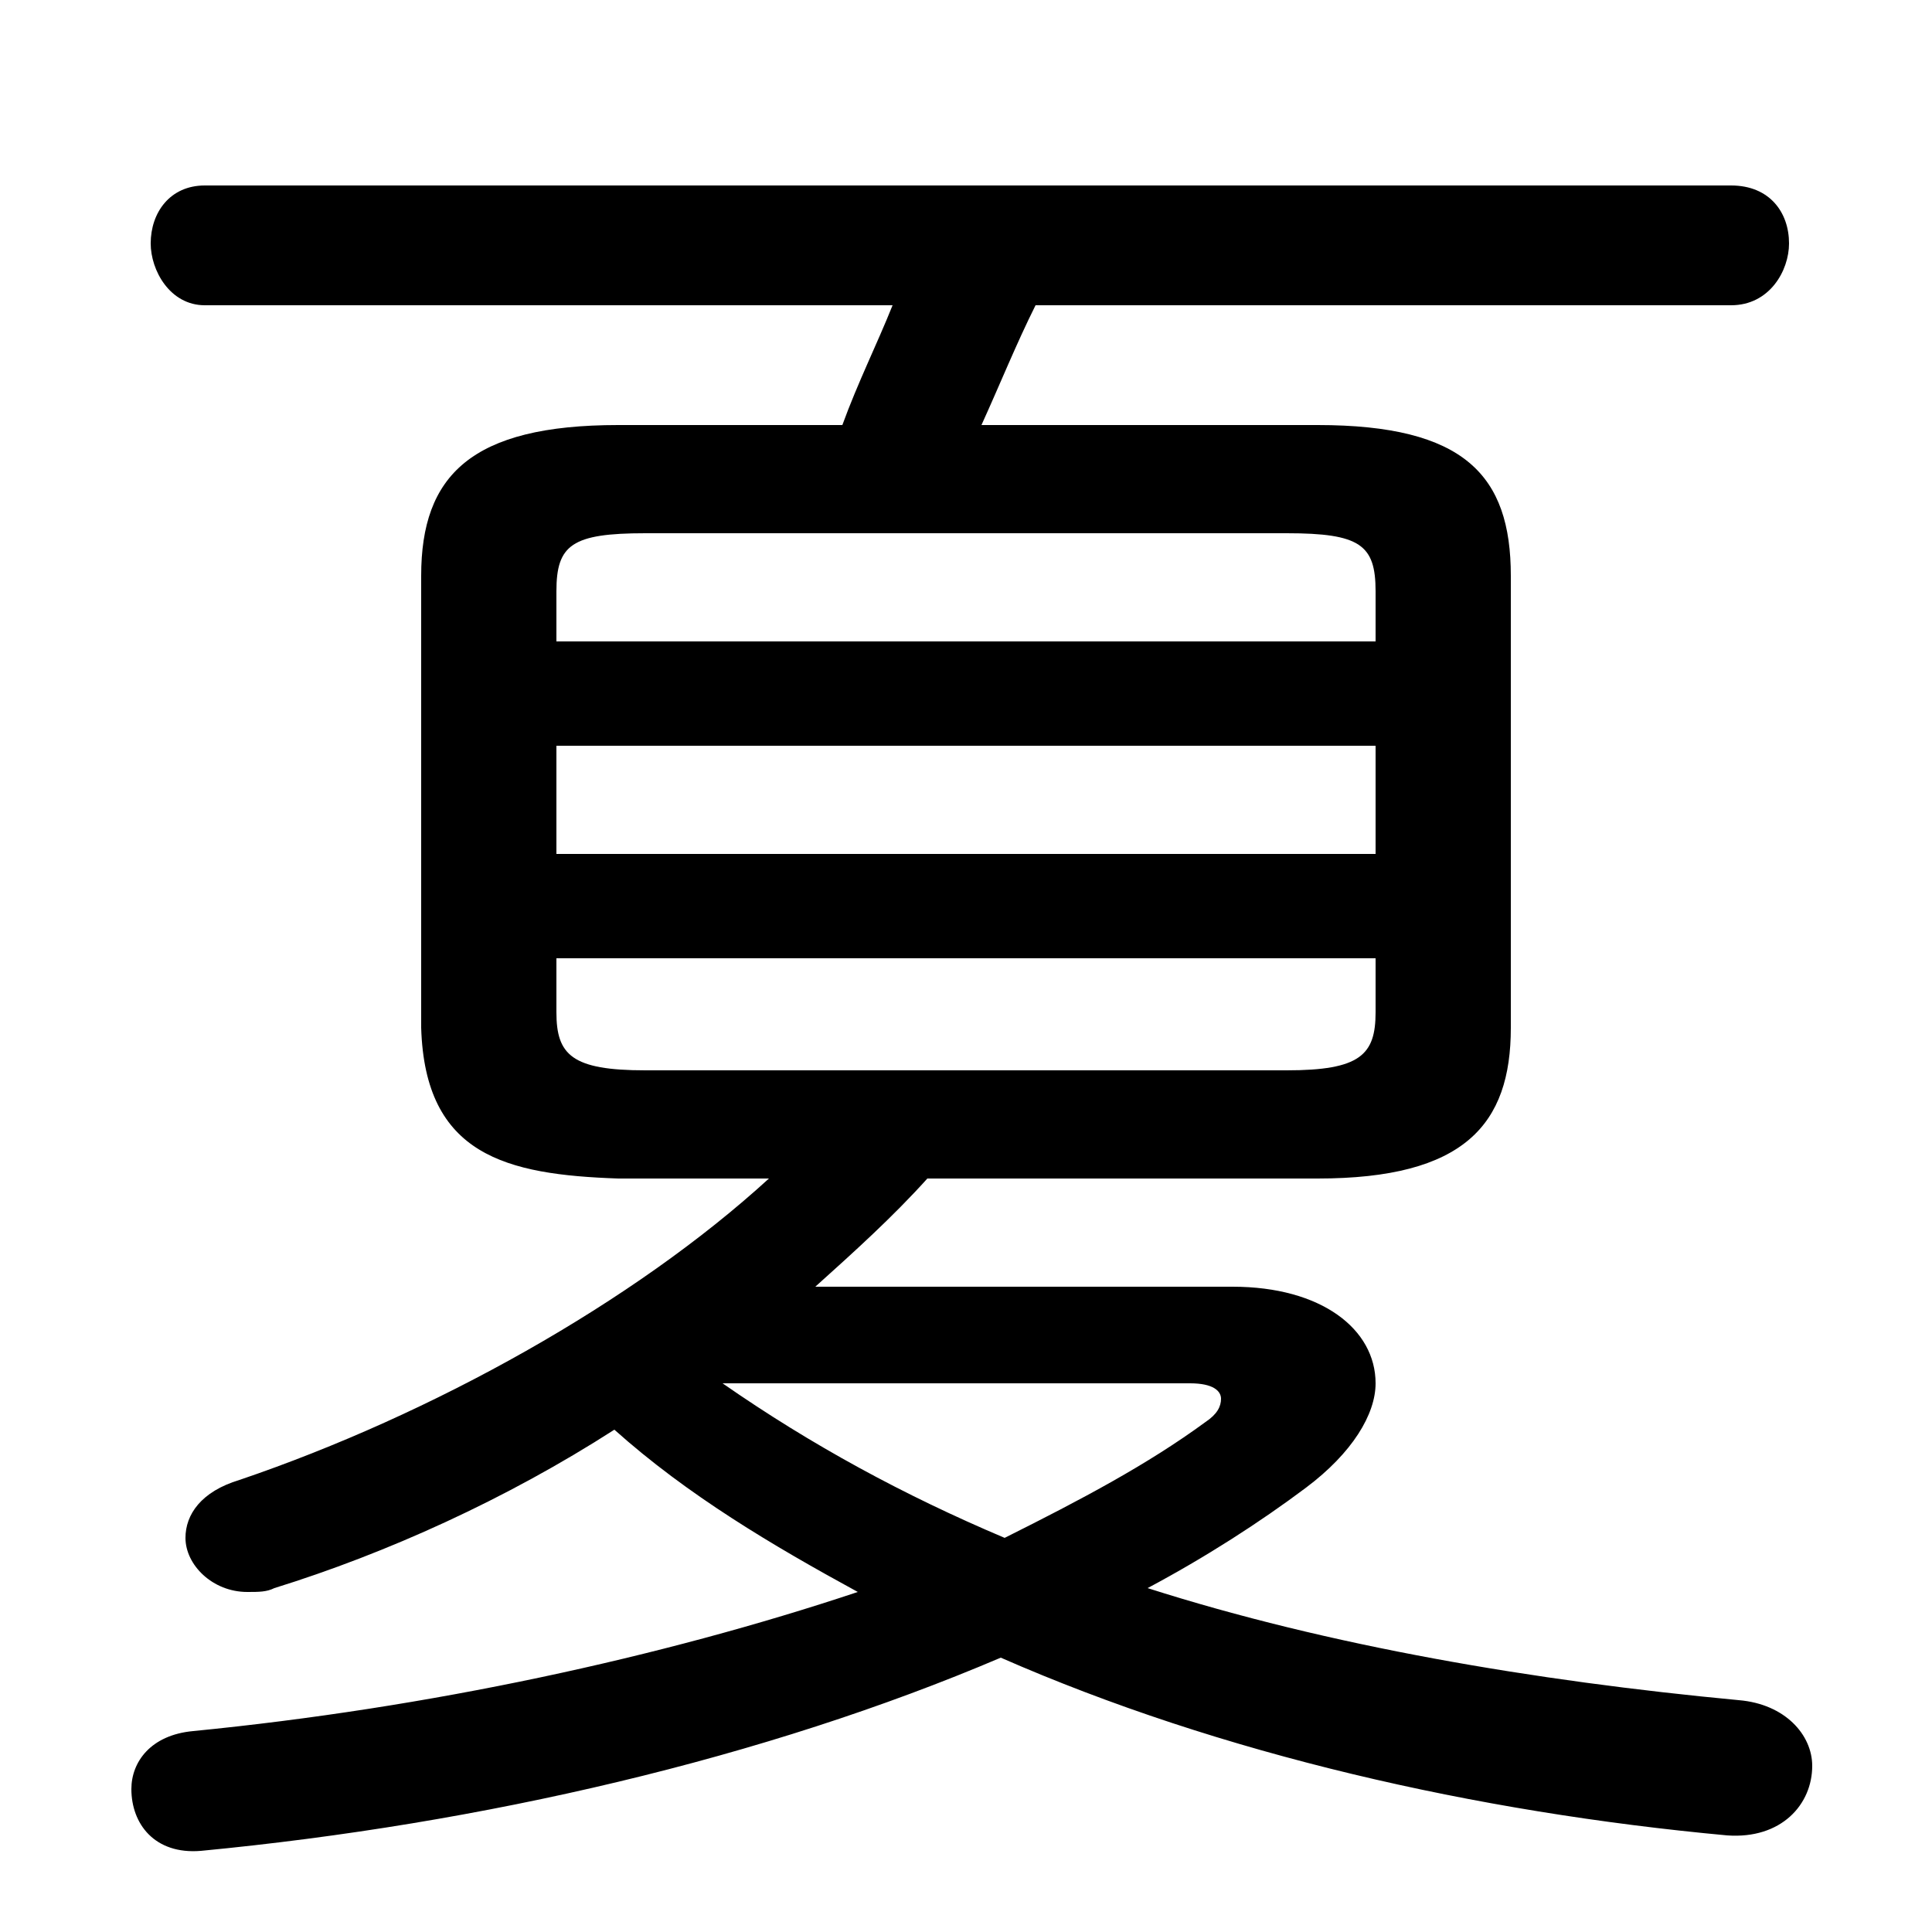 <svg xmlns="http://www.w3.org/2000/svg" viewBox="0 -44.0 50.0 50.0">
    <rect x="0" y="-44.0" width="50.0" height="50.0" fill="#808080" stroke="none"/>
    <g transform="scale(1, -1)">
        <!-- ボディの枠 -->
        <rect x="0" y="-6.0" width="50.0" height="50.0"
            stroke="white" fill="white"/>
        <!-- グリフ座標系の原点 -->
        <circle cx="0" cy="0" r="5" fill="white"/>
        <!-- グリフのアウトライン -->
        <g style="fill:black;stroke:#000000;stroke-width:0;stroke-linecap:round;stroke-linejoin:round;">
        <path d="M 19.9 13.5 C 16.4 10.3 11.2 7.4 6.2 5.7 C 5.2 5.4 4.8 4.8 4.8 4.2 C 4.8 3.5 5.5 2.8 6.4 2.8 C 6.7 2.8 6.9 2.8 7.1 2.9 C 10.0 3.8 13.1 5.2 15.9 7.0 C 17.8 5.3 20.0 4.0 22.2 2.8 C 17.1 1.1 11.1 -0.2 5.0 -0.8 C 3.9 -0.9 3.4 -1.6 3.4 -2.3 C 3.4 -3.2 4.0 -4.0 5.2 -3.9 C 12.5 -3.2 19.8 -1.5 25.9 1.1 C 31.6 -1.4 38.2 -2.9 44.7 -3.5 C 46.1 -3.6 46.9 -2.7 46.9 -1.7 C 46.9 -0.9 46.2 -0.1 45.0 0.0 C 39.7 0.5 34.4 1.4 29.7 2.9 C 31.2 3.7 32.6 4.6 33.8 5.5 C 35.0 6.4 35.6 7.4 35.6 8.2 C 35.6 9.6 34.2 10.7 31.9 10.7 L 21.1 10.7 C 22.1 11.6 23.1 12.5 24.0 13.5 L 34.1 13.5 C 37.9 13.5 39.1 14.9 39.1 17.4 L 39.1 29.1 C 39.1 31.7 37.9 33.0 34.1 33.0 L 25.4 33.0 C 25.9 34.1 26.3 35.1 26.8 36.1 L 44.8 36.1 C 45.8 36.1 46.3 37.0 46.3 37.7 C 46.3 38.5 45.8 39.2 44.8 39.2 L 5.3 39.2 C 4.4 39.2 3.9 38.5 3.9 37.7 C 3.9 37.0 4.4 36.1 5.3 36.1 L 23.1 36.1 C 22.7 35.1 22.2 34.1 21.8 33.0 L 16.0 33.0 C 12.2 33.0 10.9 31.7 10.9 29.1 L 10.9 17.4 C 11.0 14.1 13.1 13.6 16.0 13.5 Z M 16.7 16.3 C 14.8 16.3 14.4 16.7 14.4 17.8 L 14.4 19.2 L 35.6 19.2 L 35.6 17.8 C 35.6 16.7 35.2 16.3 33.3 16.3 Z M 30.8 8.2 C 31.4 8.2 31.6 8.0 31.6 7.8 C 31.6 7.6 31.5 7.4 31.2 7.2 C 29.7 6.1 28.0 5.2 26.0 4.2 C 23.4 5.3 21.0 6.6 18.7 8.2 Z M 14.4 24.7 L 35.6 24.7 L 35.6 21.9 L 14.4 21.9 Z M 35.6 27.4 L 14.4 27.4 L 14.4 28.7 C 14.4 29.9 14.8 30.2 16.7 30.2 L 33.3 30.2 C 35.2 30.2 35.6 29.9 35.6 28.7 Z"/>
    </g>
    </g>
</svg>
